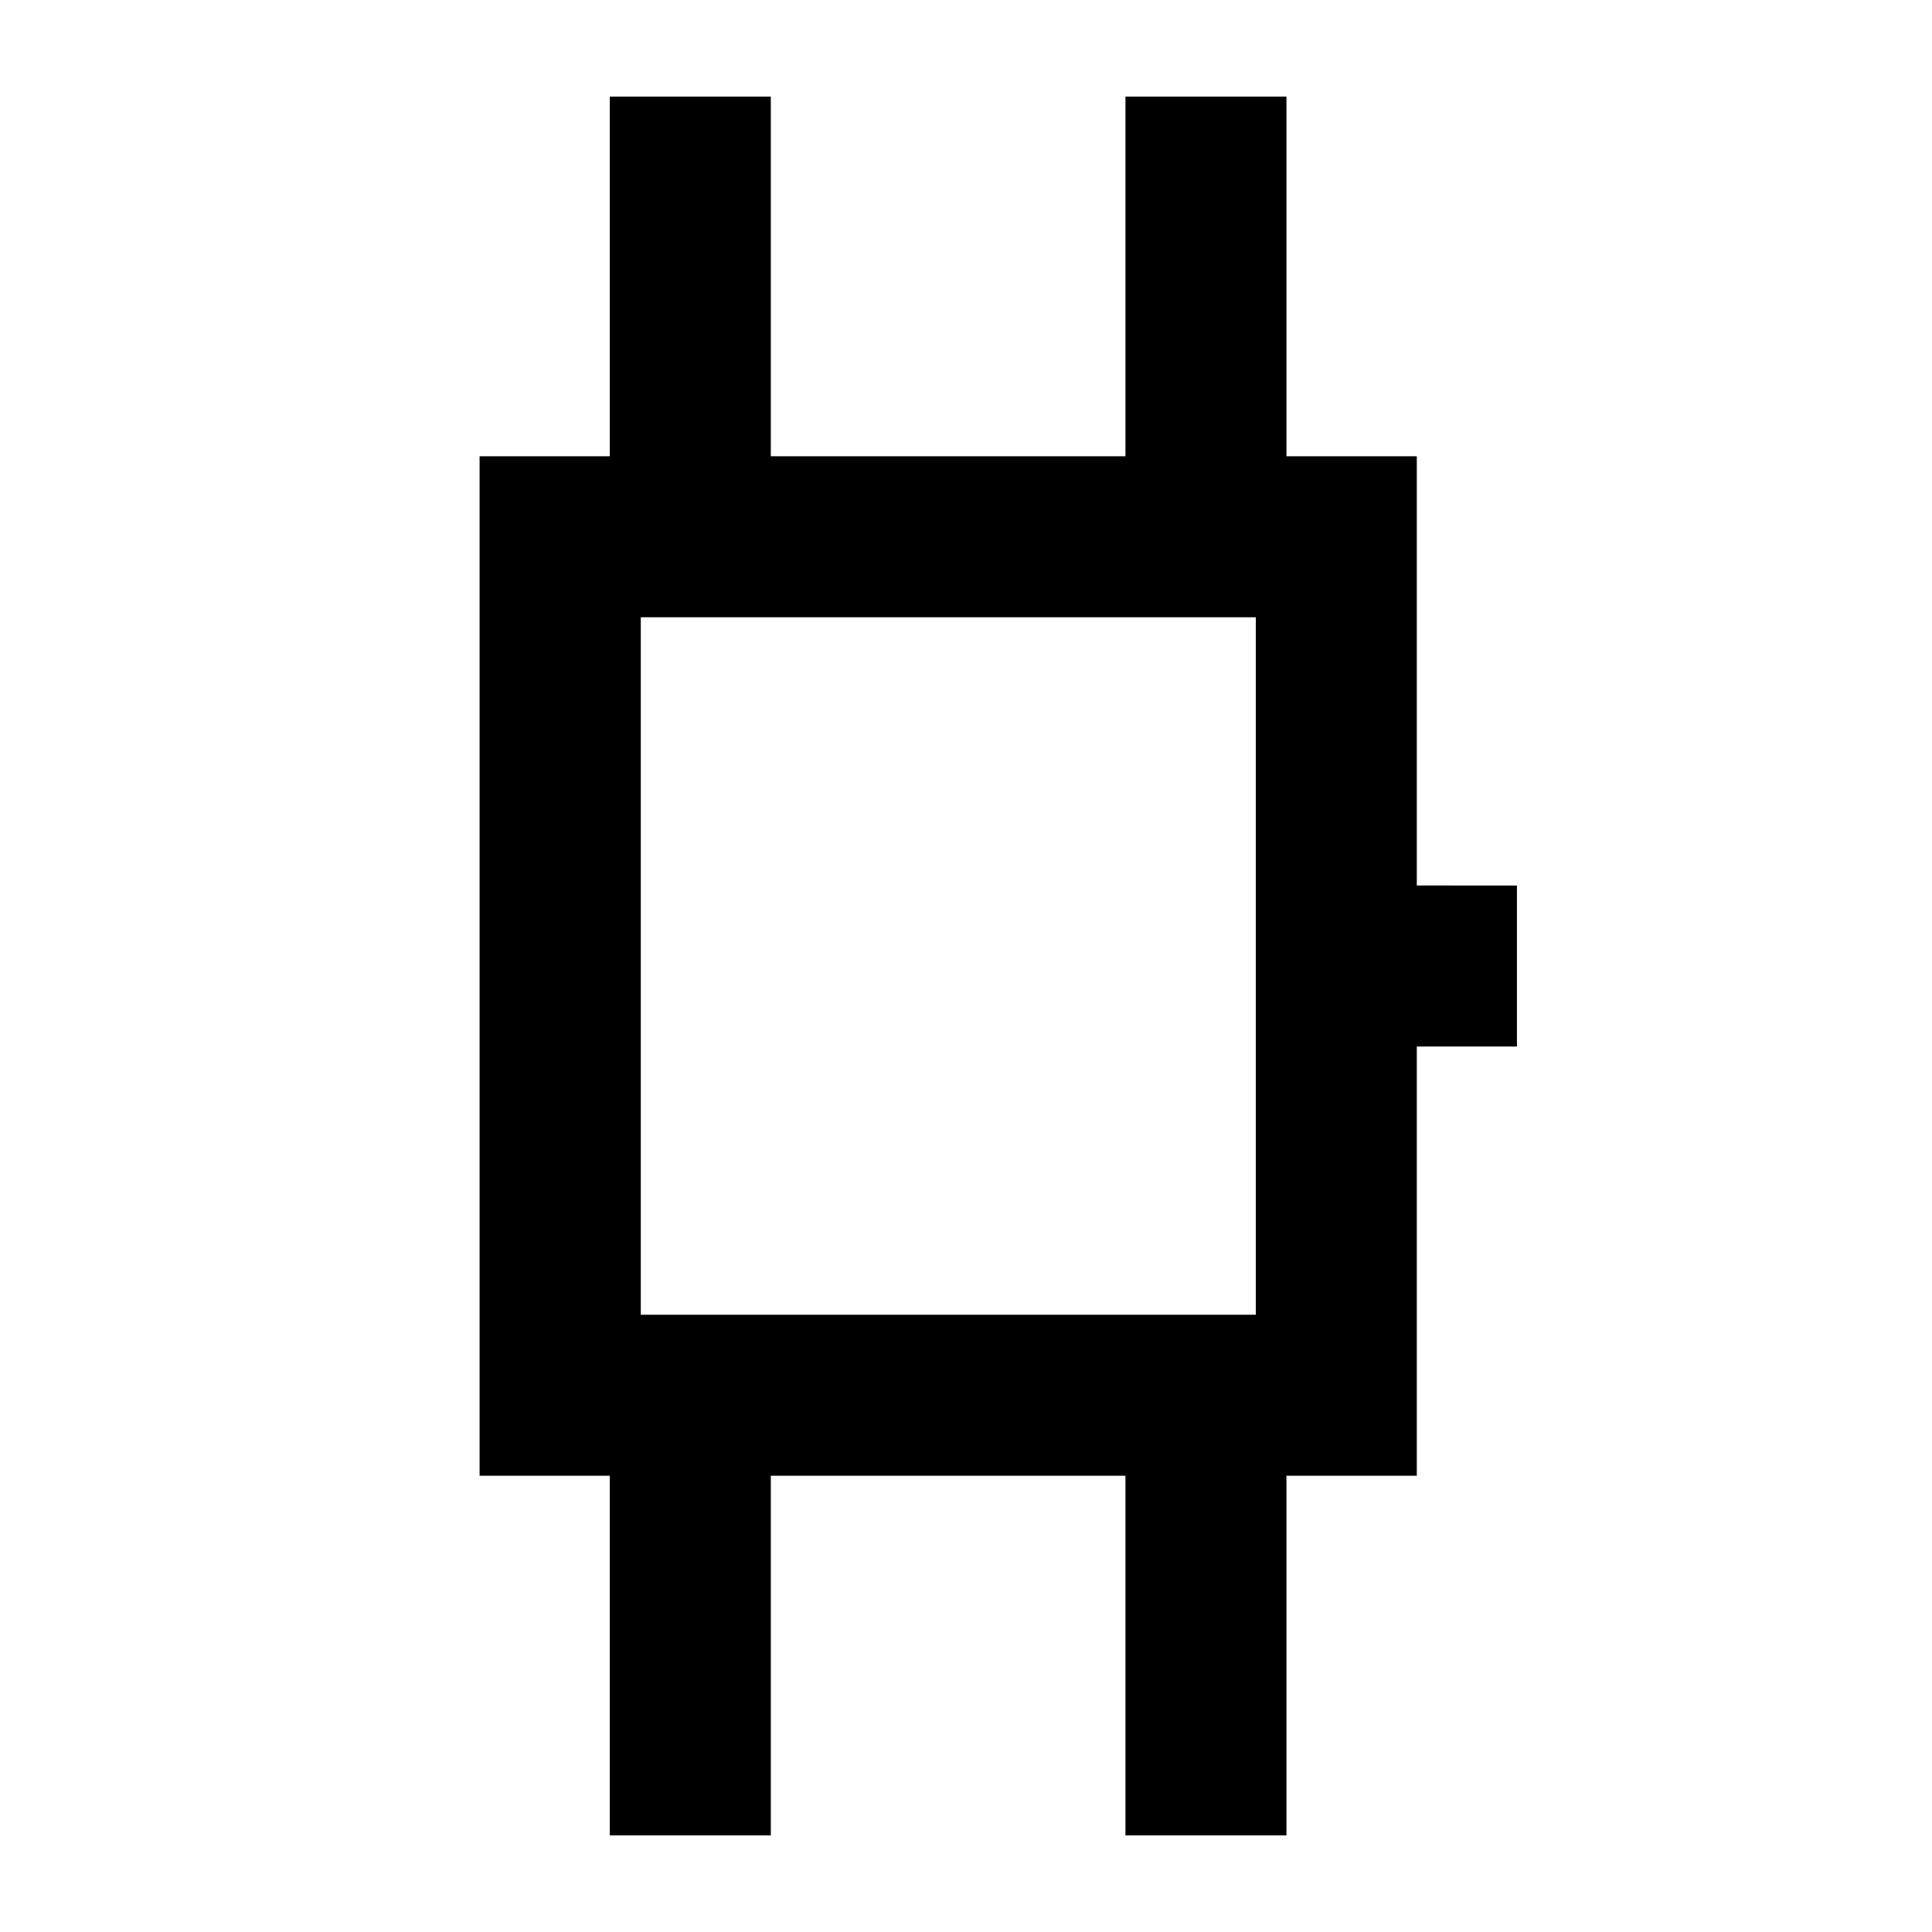 <svg xmlns="http://www.w3.org/2000/svg" viewBox="0 0 60 60"><path d="M44 27.5V14.169h-4.048V3h-5v11.169H23.938V3h-5v11.169h-4.044v31.662h4.044V57h5V45.831h11.014V57h5V45.831H44V32.5h3.11v-5zm-5 13.331H19.9V19.169H39z"/></svg>
